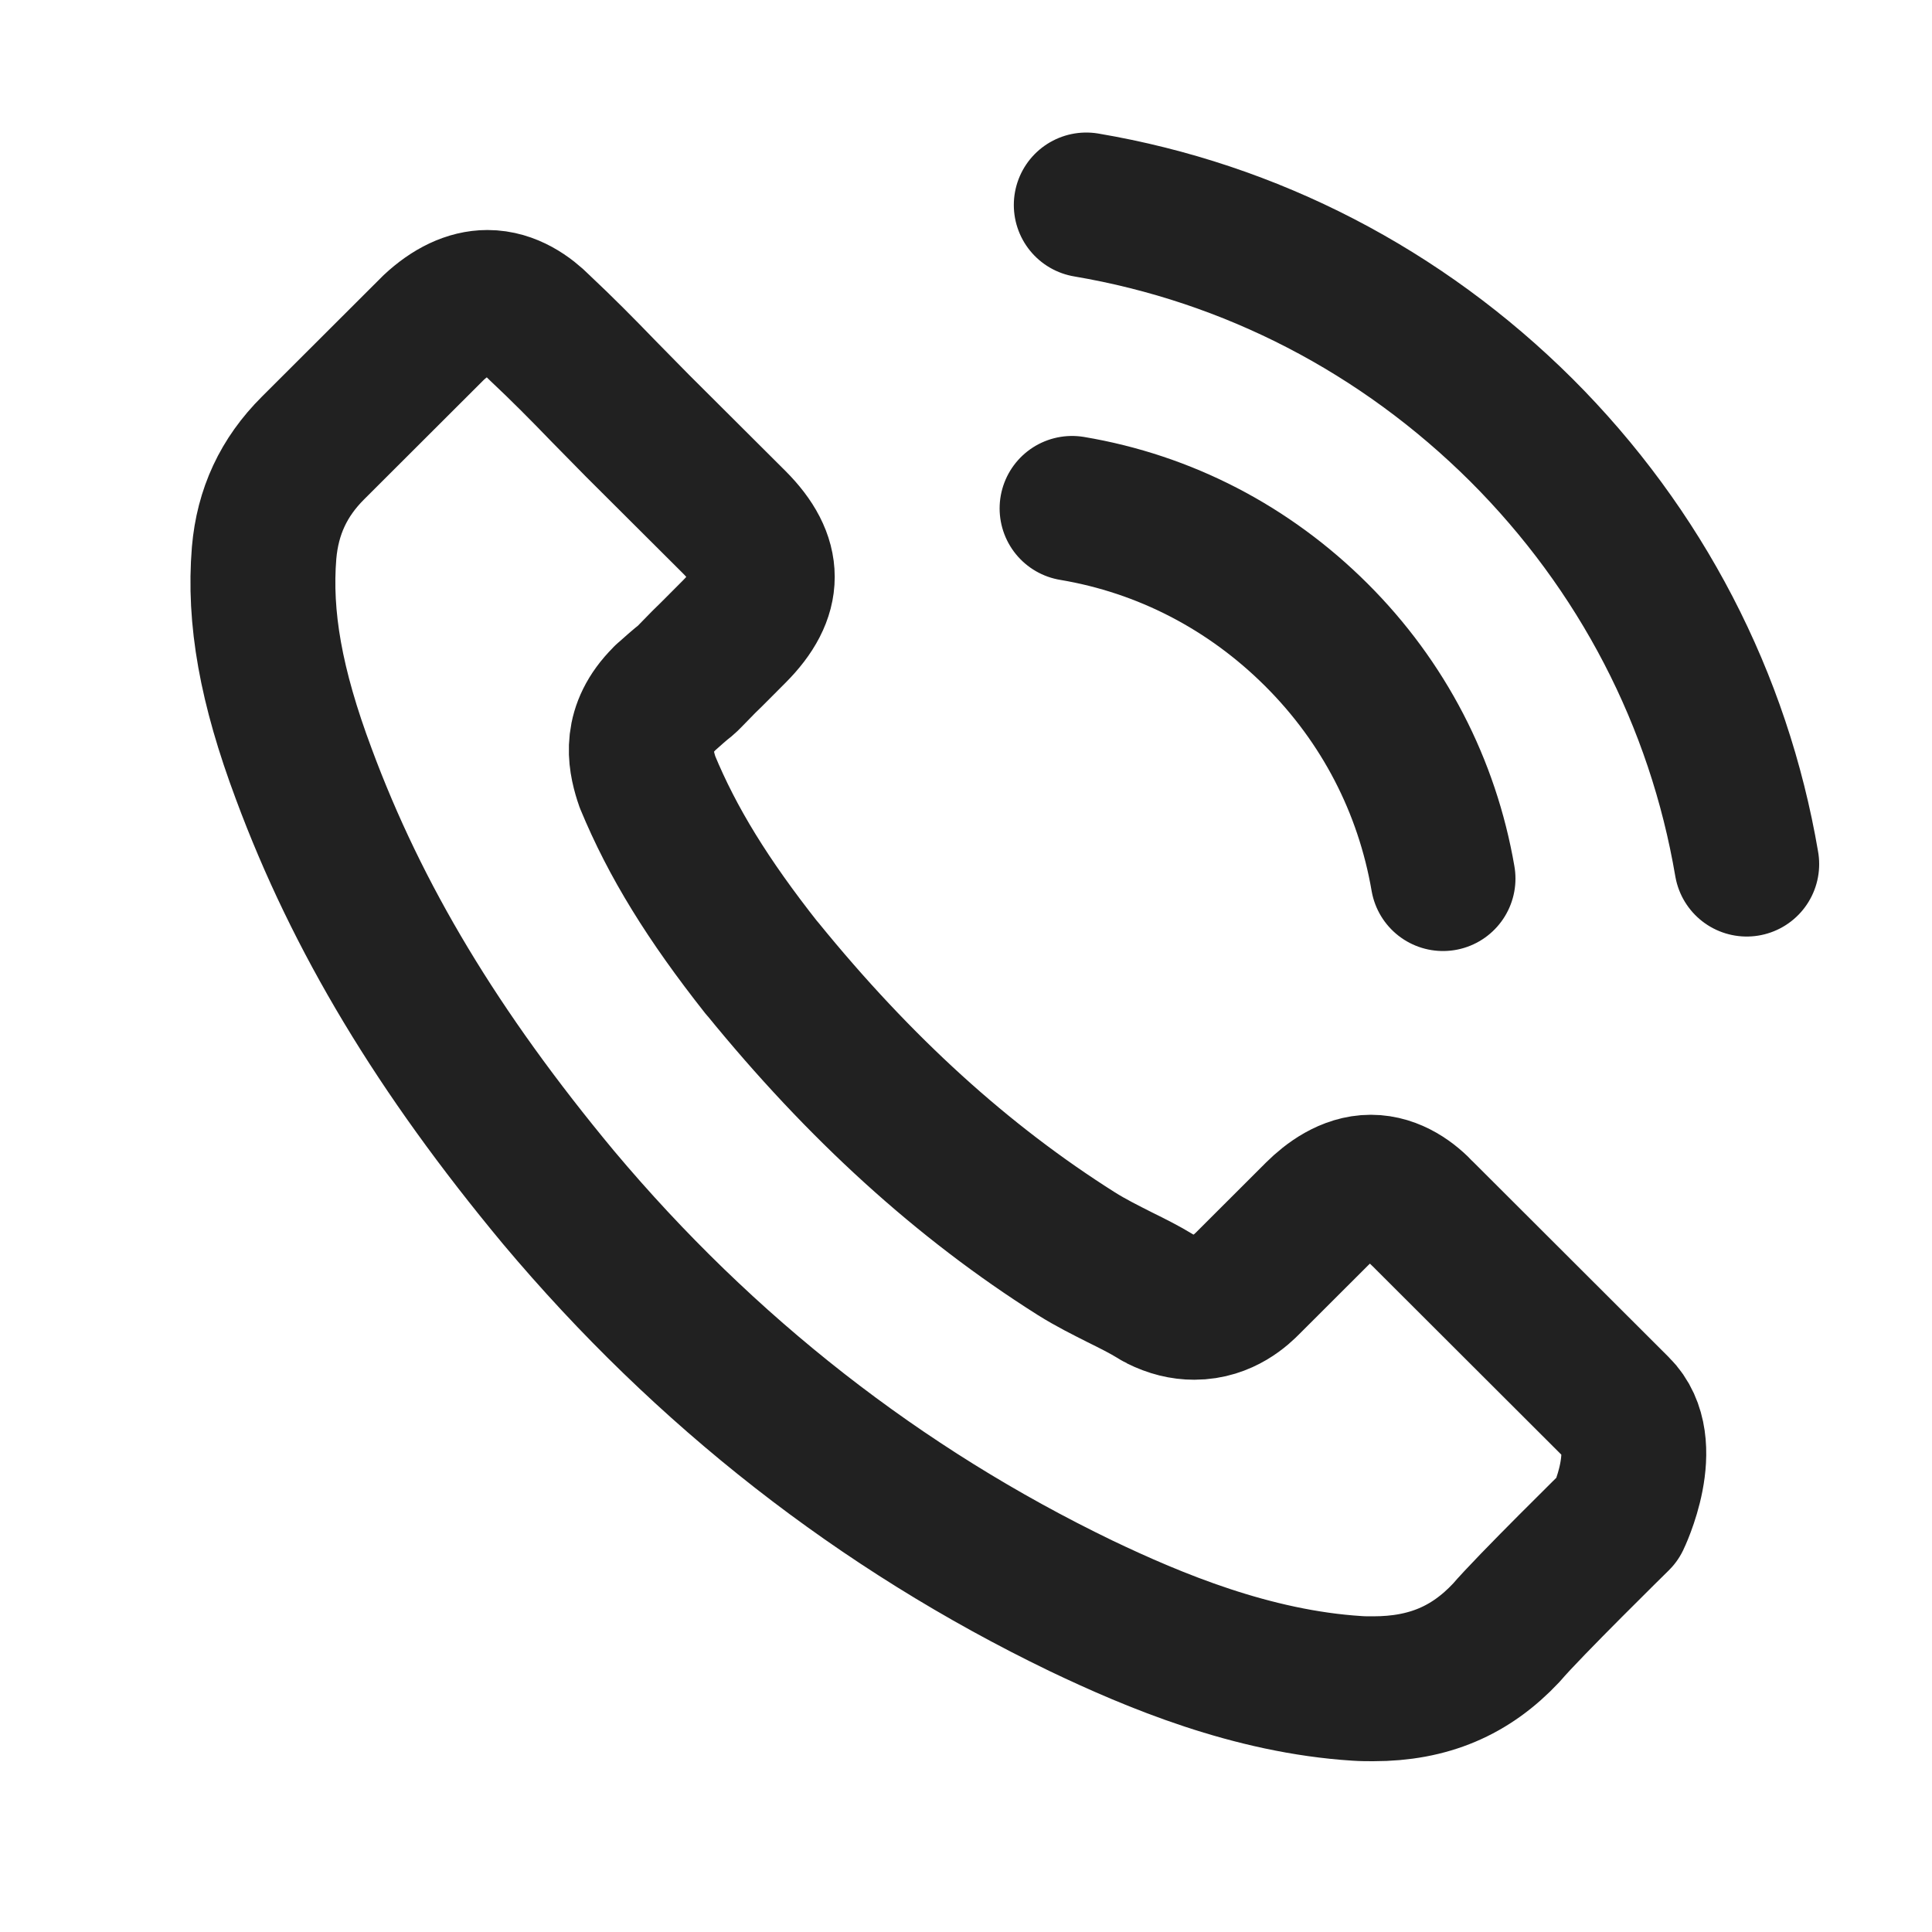 <svg width="20" height="20" viewBox="0 0 20 20" fill="none" xmlns="http://www.w3.org/2000/svg">
<path d="M11.098 5.263C12.058 5.424 12.93 5.877 13.627 6.572C14.323 7.266 14.773 8.137 14.938 9.095M11.245 2.122C12.952 2.411 14.509 3.219 15.748 4.451C16.986 5.687 17.792 7.241 18.082 8.945M16.748 15.723C16.748 15.723 15.821 16.634 15.594 16.901C15.224 17.296 14.788 17.482 14.216 17.482C14.161 17.482 14.103 17.482 14.048 17.478C12.96 17.409 11.948 16.985 11.19 16.623C9.116 15.621 7.296 14.199 5.782 12.396C4.533 10.893 3.698 9.504 3.145 8.012C2.804 7.102 2.679 6.393 2.734 5.723C2.771 5.296 2.936 4.941 3.24 4.638L4.489 3.391C4.669 3.223 4.859 3.131 5.046 3.131C5.277 3.131 5.464 3.27 5.581 3.387C5.585 3.391 5.588 3.394 5.592 3.398C5.815 3.607 6.028 3.822 6.251 4.053C6.365 4.17 6.482 4.287 6.599 4.407L7.6 5.405C7.988 5.793 7.988 6.151 7.6 6.539C7.493 6.645 7.391 6.751 7.285 6.853C6.977 7.168 7.219 6.926 6.9 7.212C6.892 7.219 6.885 7.223 6.881 7.23C6.566 7.544 6.625 7.851 6.691 8.06C6.695 8.071 6.698 8.082 6.702 8.093C6.962 8.722 7.328 9.314 7.885 10.02L7.889 10.023C8.9 11.267 9.966 12.235 11.142 12.978C11.293 13.073 11.447 13.149 11.593 13.223C11.725 13.288 11.85 13.351 11.956 13.416C11.97 13.424 11.985 13.435 12 13.442C12.124 13.504 12.242 13.533 12.363 13.533C12.667 13.533 12.857 13.343 12.919 13.281L13.637 12.564C13.762 12.44 13.96 12.29 14.191 12.29C14.418 12.29 14.605 12.433 14.718 12.557C14.722 12.561 14.722 12.561 14.726 12.564L16.744 14.579C17.122 14.952 16.748 15.723 16.748 15.723Z" stroke="#212121" stroke-width="1.5" stroke-linecap="round" stroke-linejoin="round"/>
</svg>
